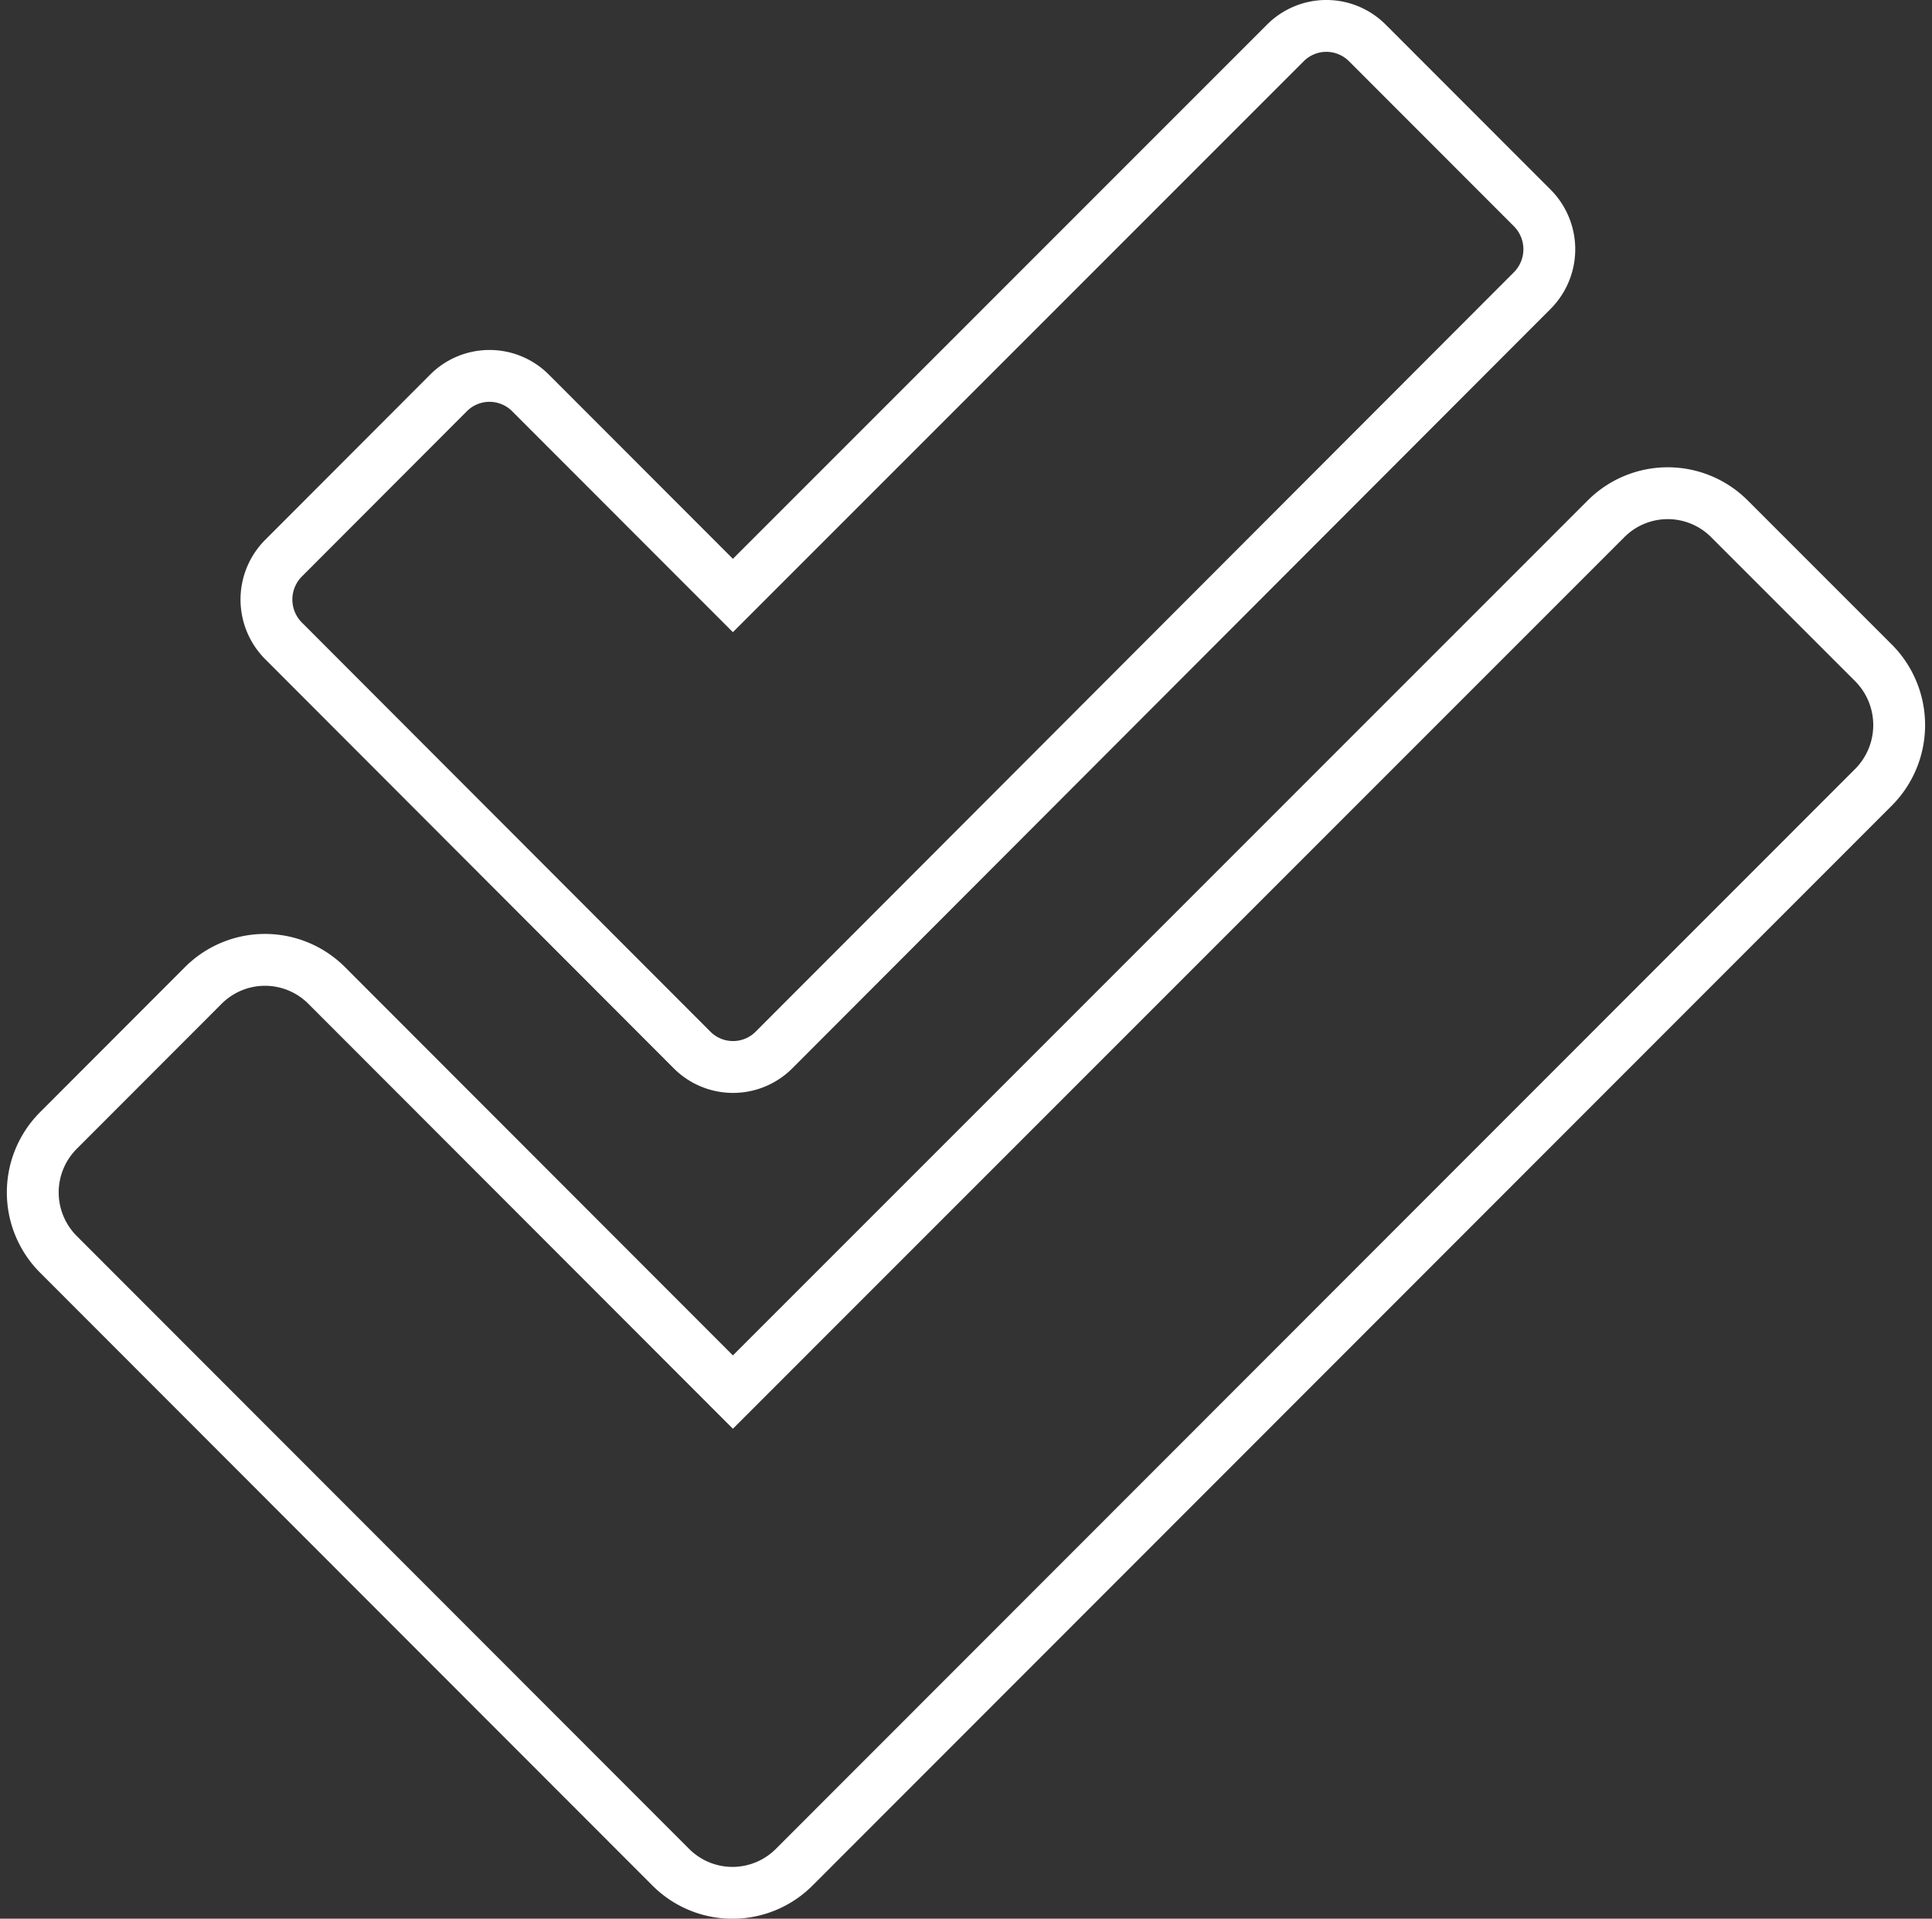 <svg xmlns="http://www.w3.org/2000/svg" width="37.264" height="37.005" viewBox="0 0 37.264 37.005">
  <rect x="0" y="0" width="37.264" height="37.005" fill="#333333" stroke="none"/>
  <path id="Icon_awesome-check-double" data-name="Icon awesome-check-double" d="M35.508,12.291,32.723,9.506a1.681,1.681,0,0,0-2.384,0L13.5,26.346l-7.833-7.84a1.681,1.681,0,0,0-2.384,0L.492,21.3a1.689,1.689,0,0,0,0,2.391L12.3,35.508a1.681,1.681,0,0,0,2.384,0L35.5,14.681A1.7,1.7,0,0,0,35.508,12.291Zm-22.8,7.453a1.116,1.116,0,0,0,1.589,0L28.92,5.1a1.129,1.129,0,0,0,0-1.589L25.741.33a1.116,1.116,0,0,0-1.589,0L13.5,10.983,9.6,7.08a1.116,1.116,0,0,0-1.589,0L4.83,10.266a1.129,1.129,0,0,0,0,1.589Z" transform="translate(0.636 0.502)" fill="none" stroke="#fff" stroke-width="1"/>
</svg>
